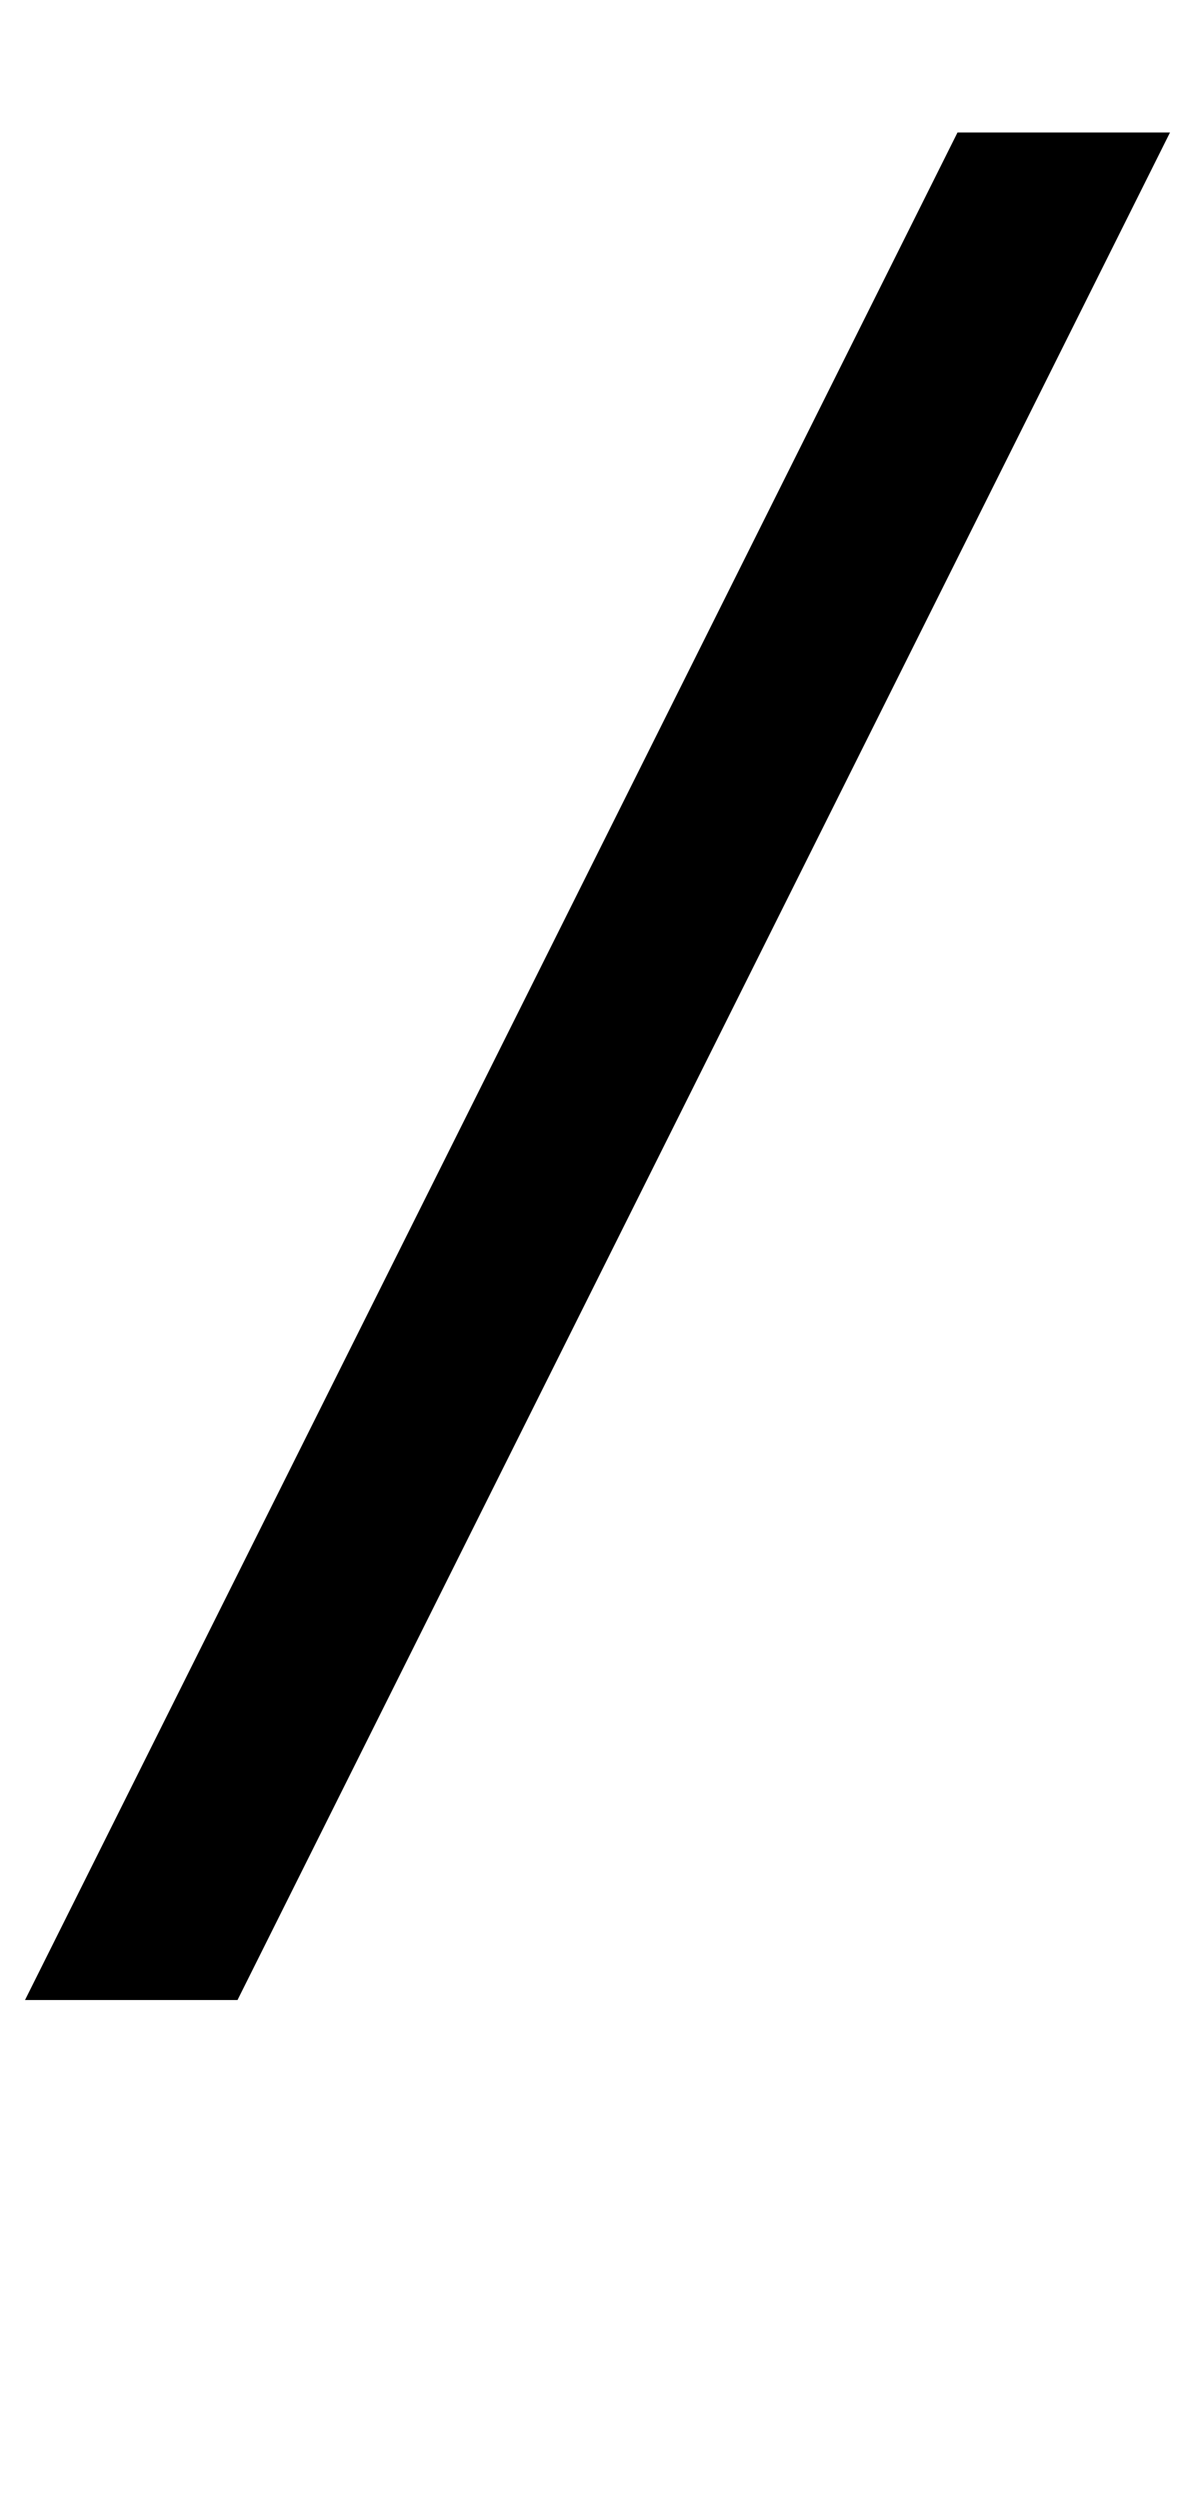 <?xml version="1.0" standalone="no"?>
<!DOCTYPE svg PUBLIC "-//W3C//DTD SVG 1.1//EN" "http://www.w3.org/Graphics/SVG/1.1/DTD/svg11.dtd" >
<svg xmlns="http://www.w3.org/2000/svg" xmlns:xlink="http://www.w3.org/1999/xlink" version="1.1" viewBox="-146 0 478 1000">
  <g transform="matrix(1 0 0 -1 0 800)">
   <path fill="currentColor"
d="M322 747l-373 -747h-85l373 747h85z" />
  </g>

</svg>
